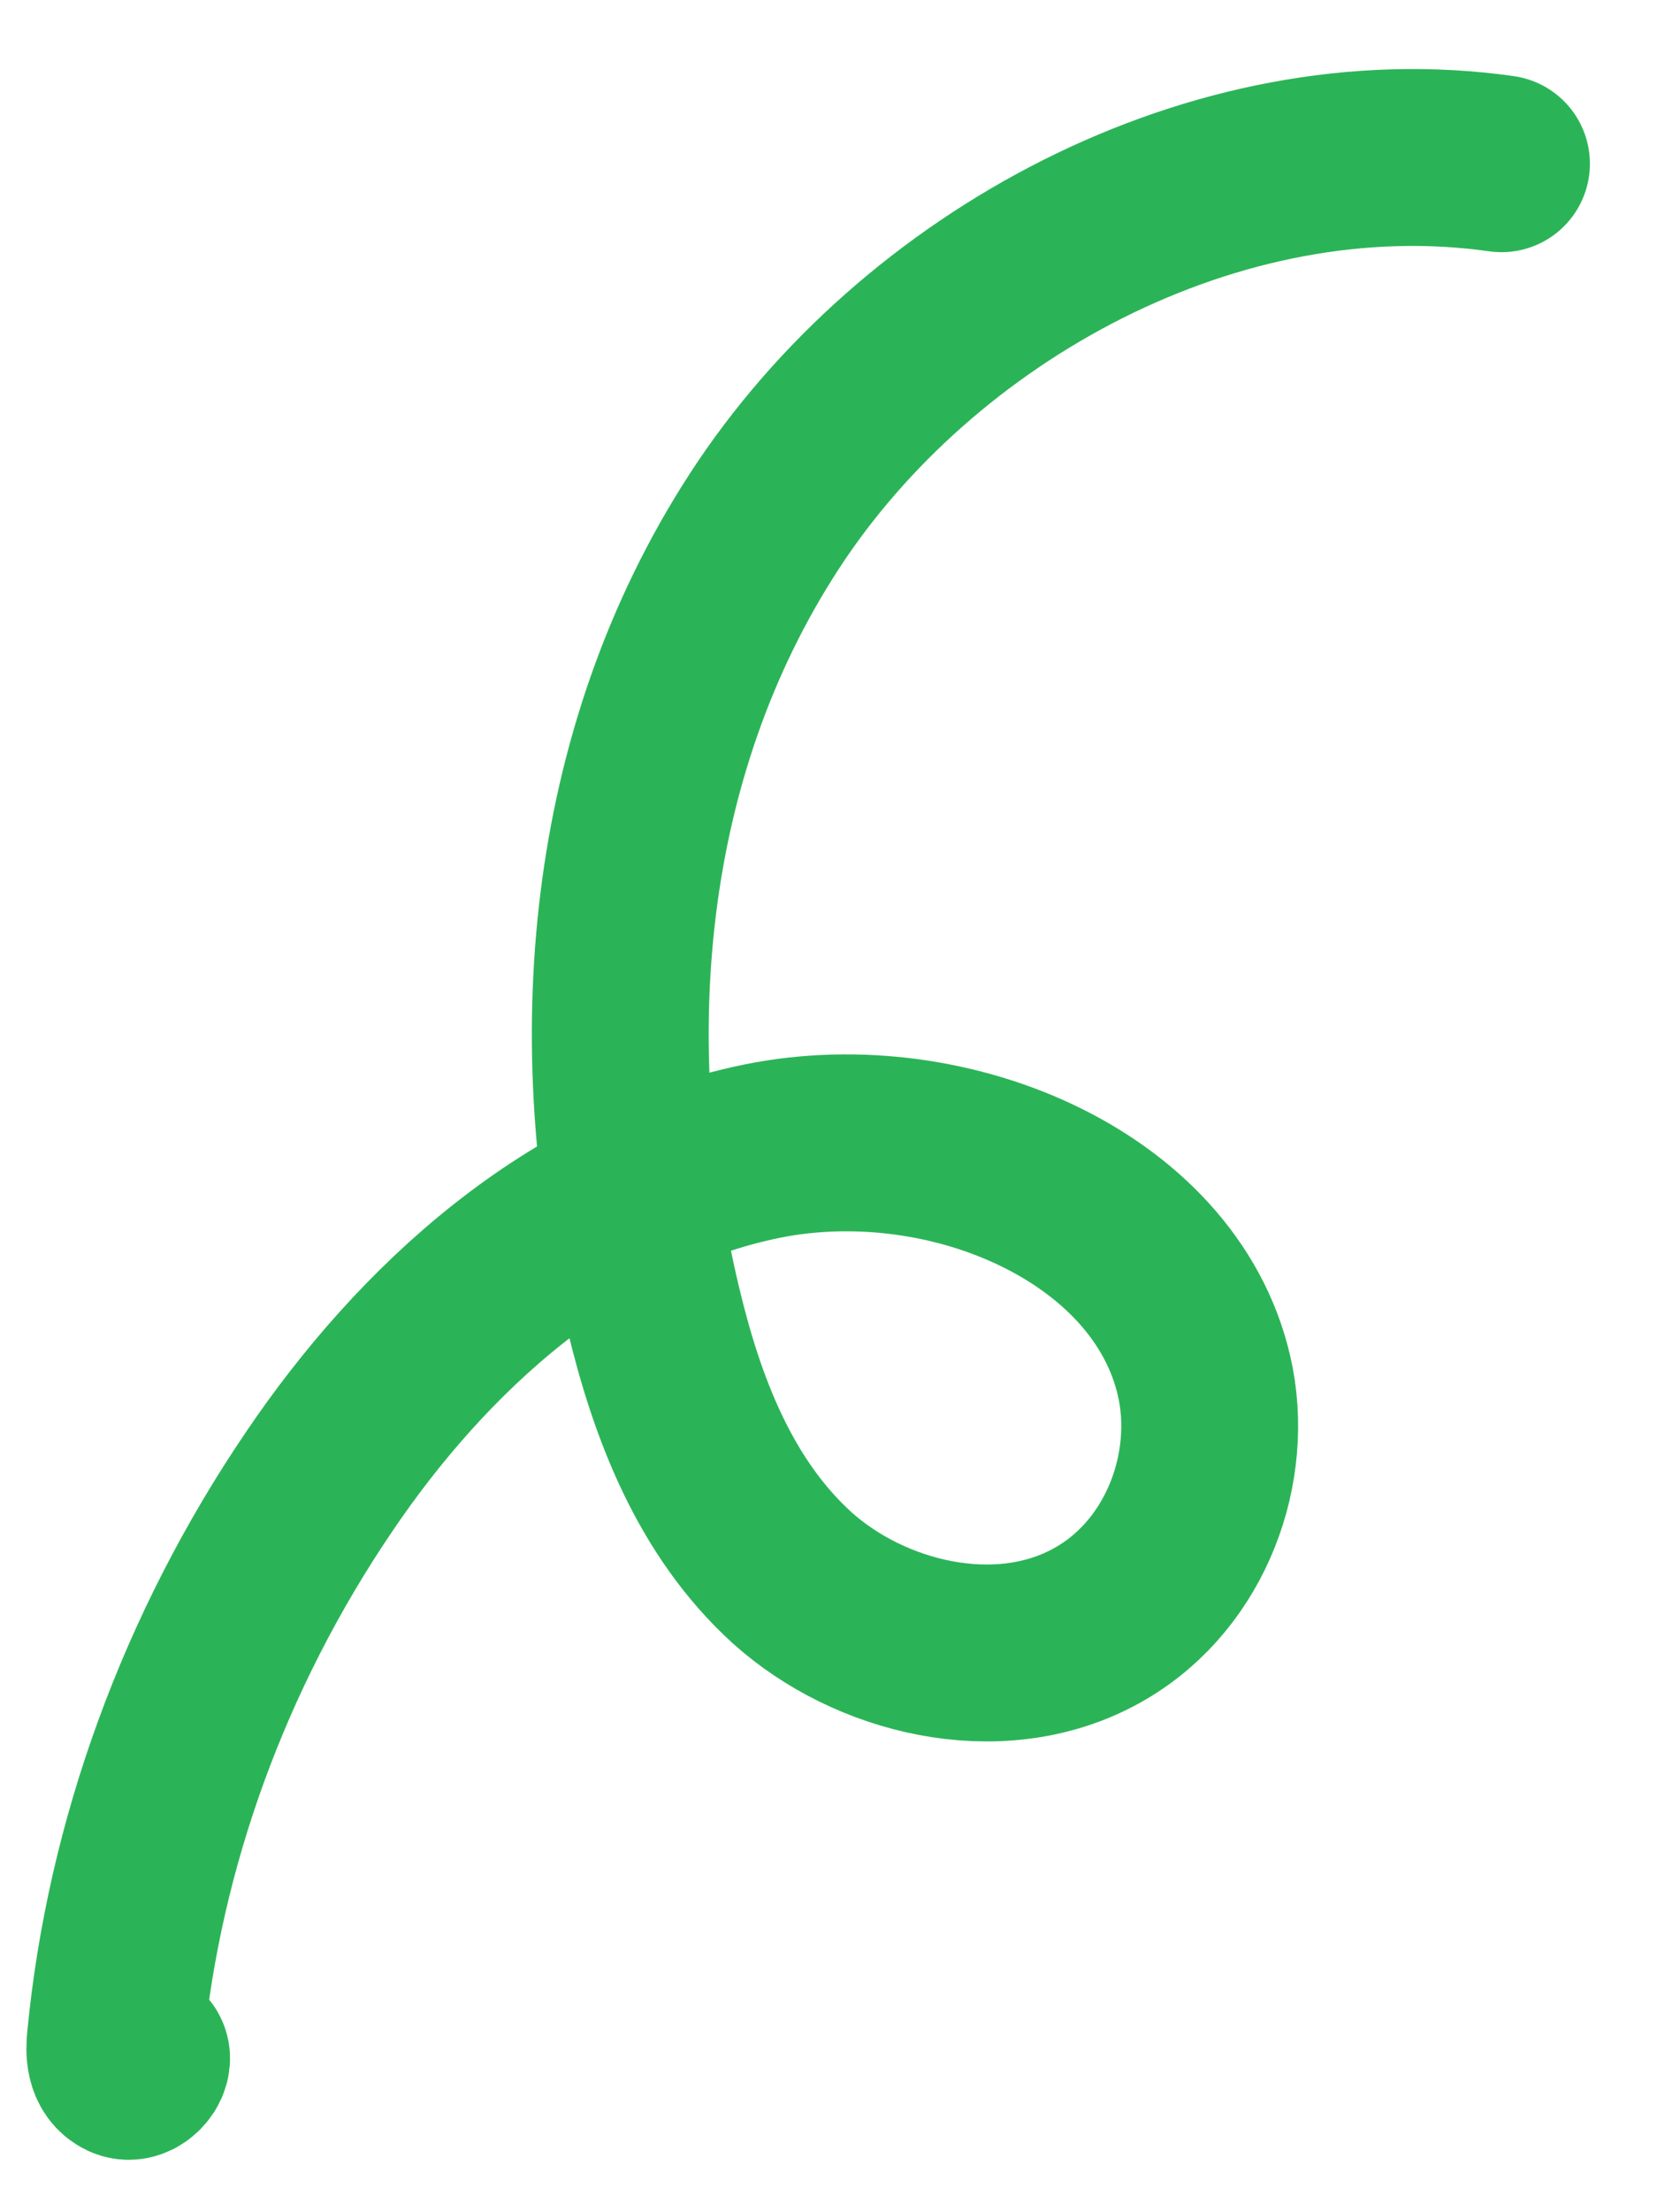 <svg width="19" height="25" viewBox="0 0 19 25" fill="none" xmlns="http://www.w3.org/2000/svg">
<path d="M16.981 1.851C13.748 1.391 10.374 3.233 8.646 5.89C6.922 8.541 6.678 11.826 7.387 14.789C7.654 15.912 8.085 17.044 8.959 17.838C9.837 18.627 11.271 18.98 12.364 18.4C13.365 17.872 13.832 16.686 13.638 15.653C13.26 13.677 10.756 12.582 8.62 13.014C6.489 13.449 4.777 15.022 3.606 16.756C2.313 18.663 1.517 20.851 1.304 23.063C1.29 23.195 1.295 23.353 1.417 23.409C1.539 23.464 1.683 23.232 1.546 23.218" stroke="#2BB457" stroke-width="2" stroke-linecap="round" stroke-linejoin="round"/>
</svg>
